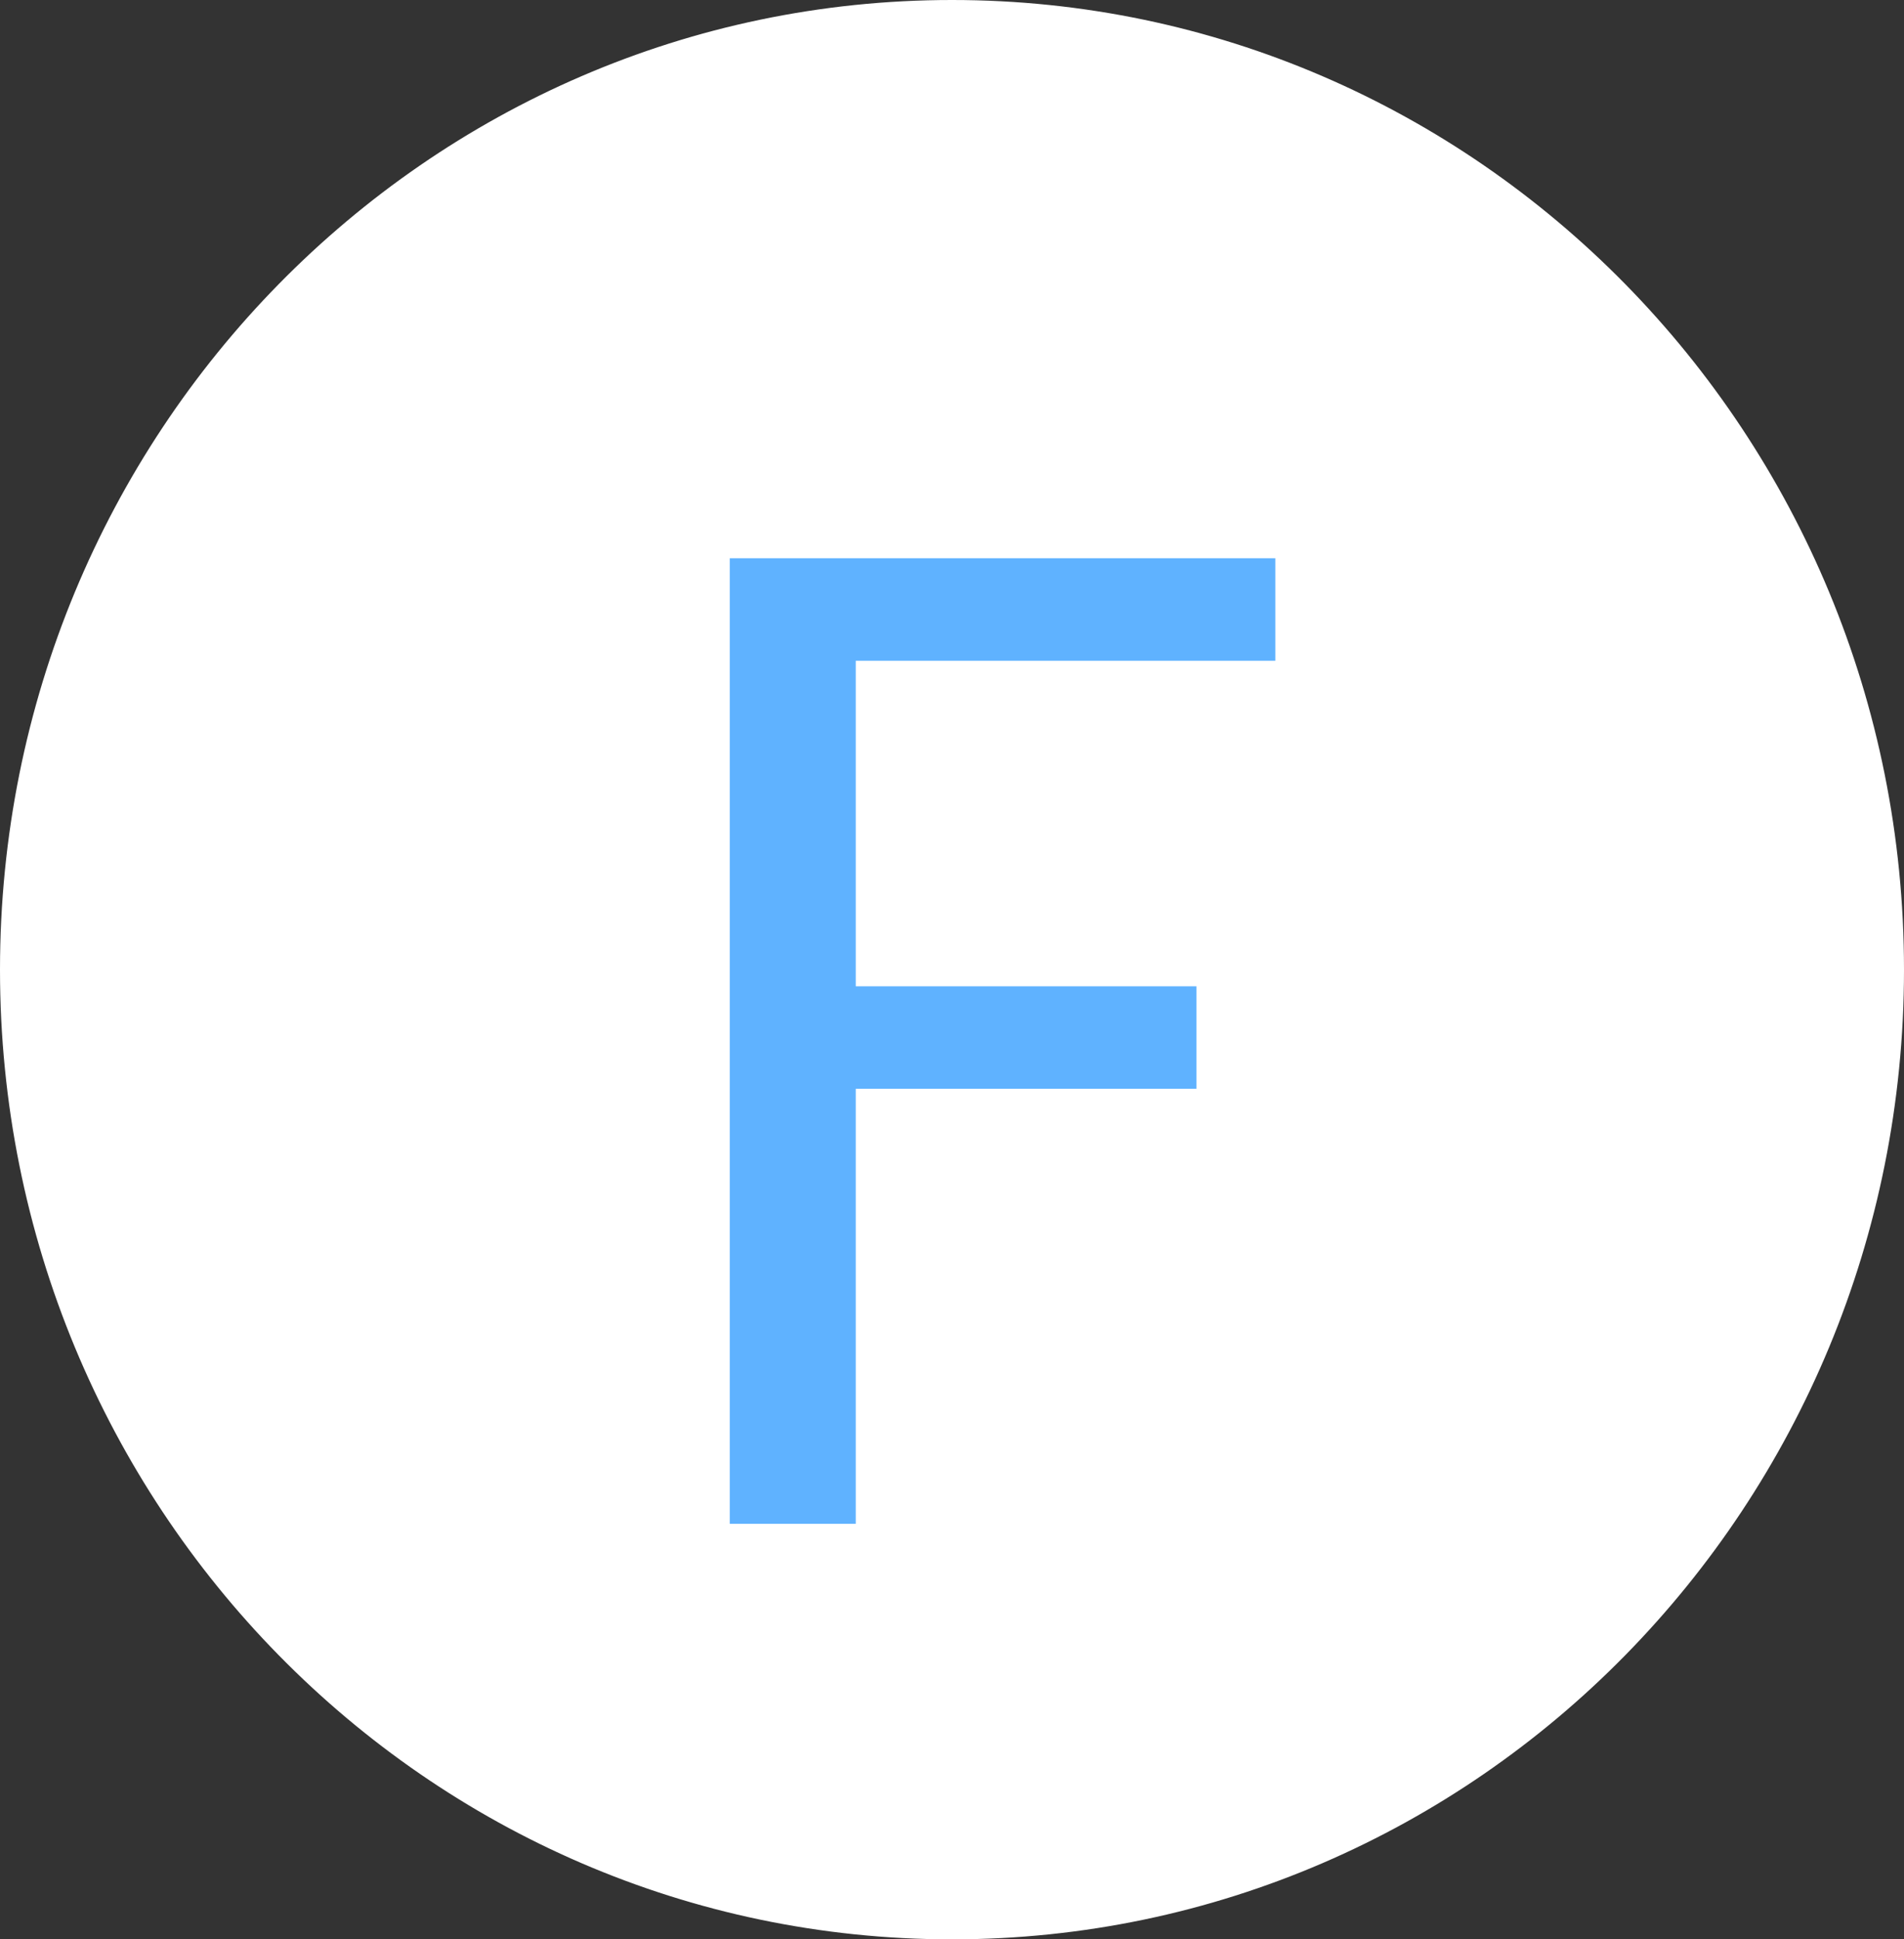 <svg width="55" height="56" viewBox="0 0 55 56" fill="none" xmlns="http://www.w3.org/2000/svg">
<rect x="0" y="0" width="55" height="56" fill="#333333" stroke="none"/>
<path d="M54.5 28C54.5 43.196 42.403 55.5 27.5 55.5C12.597 55.5 0.5 43.196 0.5 28C0.5 12.804 12.597 0.5 27.5 0.5C42.403 0.5 54.5 12.804 54.5 28Z" fill="white" stroke="white"/>
<path d="M36.84 16.12V19.08H24.72V28.48H34.56V31.44H24.72V44H21.08V16.12H36.84Z" fill="#5FB2FF"/>
</svg>
